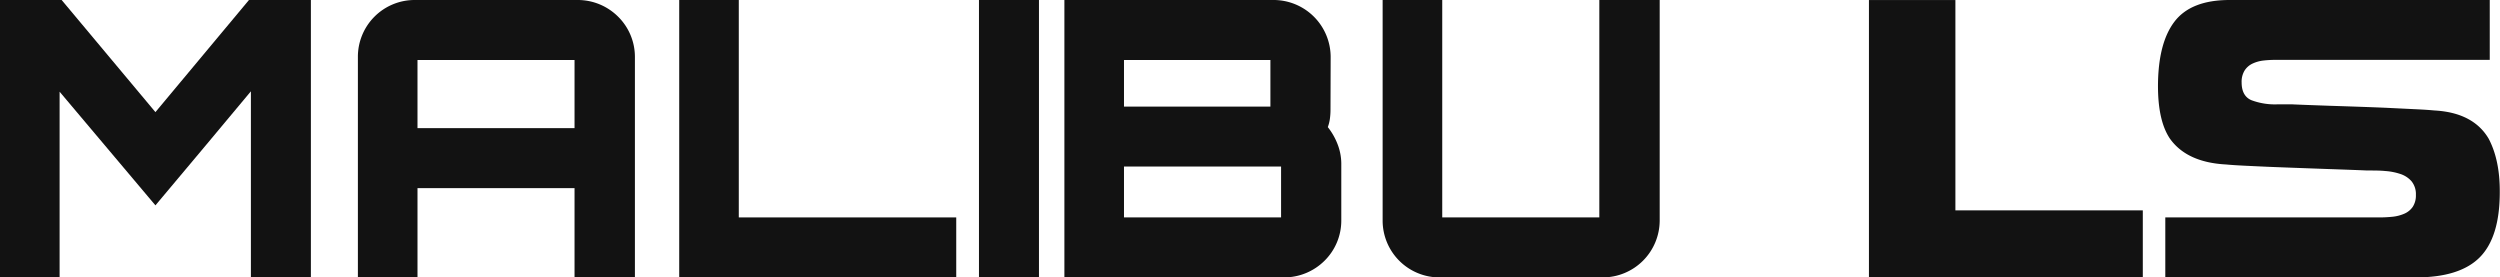 <svg xmlns="http://www.w3.org/2000/svg" viewBox="0 0 648.87 72.01"><defs><style>.cls-1,.cls-2{fill:#121212;}.cls-1{fill-rule:evenodd;}</style></defs><title>Malibu-LS</title><g id="Layer_2" data-name="Layer 2"><g id="Layer_1-2" data-name="Layer 1"><path class="cls-1" d="M40.34,29.1,16,0H0V72H15.47V23.8L40.34,53.3q6-7.12,12.36-14.73T65.12,23.7V72H80.69V0H64.62Z"/><path class="cls-1" d="M107.66,0A14.73,14.73,0,0,0,92.89,14.77V72h15.47V48.83h40.76V72h15.67V14.77a14.66,14.66,0,0,0-4.37-10.45A14.83,14.83,0,0,0,149.92,0Zm.7,33.26V15.57h40.76V33.26Z"/><polygon class="cls-1" points="176.29 72 248.19 72 248.19 56.43 191.75 56.43 191.75 0 176.29 0 176.29 72"/><rect class="cls-2" x="254.09" width="15.57" height="72"/><path class="cls-1" d="M345.37,14.77A14.82,14.82,0,0,0,330.6,0H276.26V72h57a14.87,14.87,0,0,0,10.51-4.32,14.61,14.61,0,0,0,4.36-10.45V42.34a14.12,14.12,0,0,0-1-5,16.86,16.86,0,0,0-2.5-4.35,10,10,0,0,0,.54-2.15,17.49,17.49,0,0,0,.16-2.45ZM291.73,43.23H332.5v13.2H291.73Zm0-27.66h38v12.1h-38Z"/><path class="cls-1" d="M374.33,0H358.86V57.23A14.75,14.75,0,0,0,373.63,72H416a14.8,14.8,0,0,0,14.77-14.77V0H415.1V56.43H374.33Z"/><polygon class="cls-1" points="507.52 54.6 507.52 0.01 485.08 0.01 485.08 72.01 486.36 72.01 509.08 72.01 556.16 72.01 556.16 54.6 507.52 54.6"/><path class="cls-1" d="M645.93,36q-4-6.78-14.1-7.33c-1.28-.12-2.9-.23-4.86-.32L619.78,28q-4.26-.2-15.25-.55-8-.28-9.62-.37h-3.75a17.32,17.32,0,0,1-6.87-1.1q-2.47-1.1-2.48-4.58a5.58,5.58,0,0,1,.78-3.11,4.89,4.89,0,0,1,2.06-1.79,9.07,9.07,0,0,1,2.75-.78,27.34,27.34,0,0,1,3.3-.18h55.51V0H578.7q-10,0-14.29,5.58T560.1,22.36q0,9.06,3.12,13.65,4.39,6.14,14.56,6.68c1.35.13,3,.23,4.86.32s3.91.19,6,.28,7.42.29,15.85.59q8.06.28,9.8.37c1.89,0,3.5,0,4.81.14a15.59,15.59,0,0,1,3.8.73,6.54,6.54,0,0,1,3,1.92,5.26,5.26,0,0,1,1.14,3.53,5.4,5.4,0,0,1-.82,3.12,5.08,5.08,0,0,1-2.2,1.78,10.21,10.21,0,0,1-3,.78,31.55,31.55,0,0,1-3.52.18H562V72h65q11.46,0,16.63-5.23t5.18-16.85Q648.87,41.59,645.93,36Z"/></g></g></svg>
